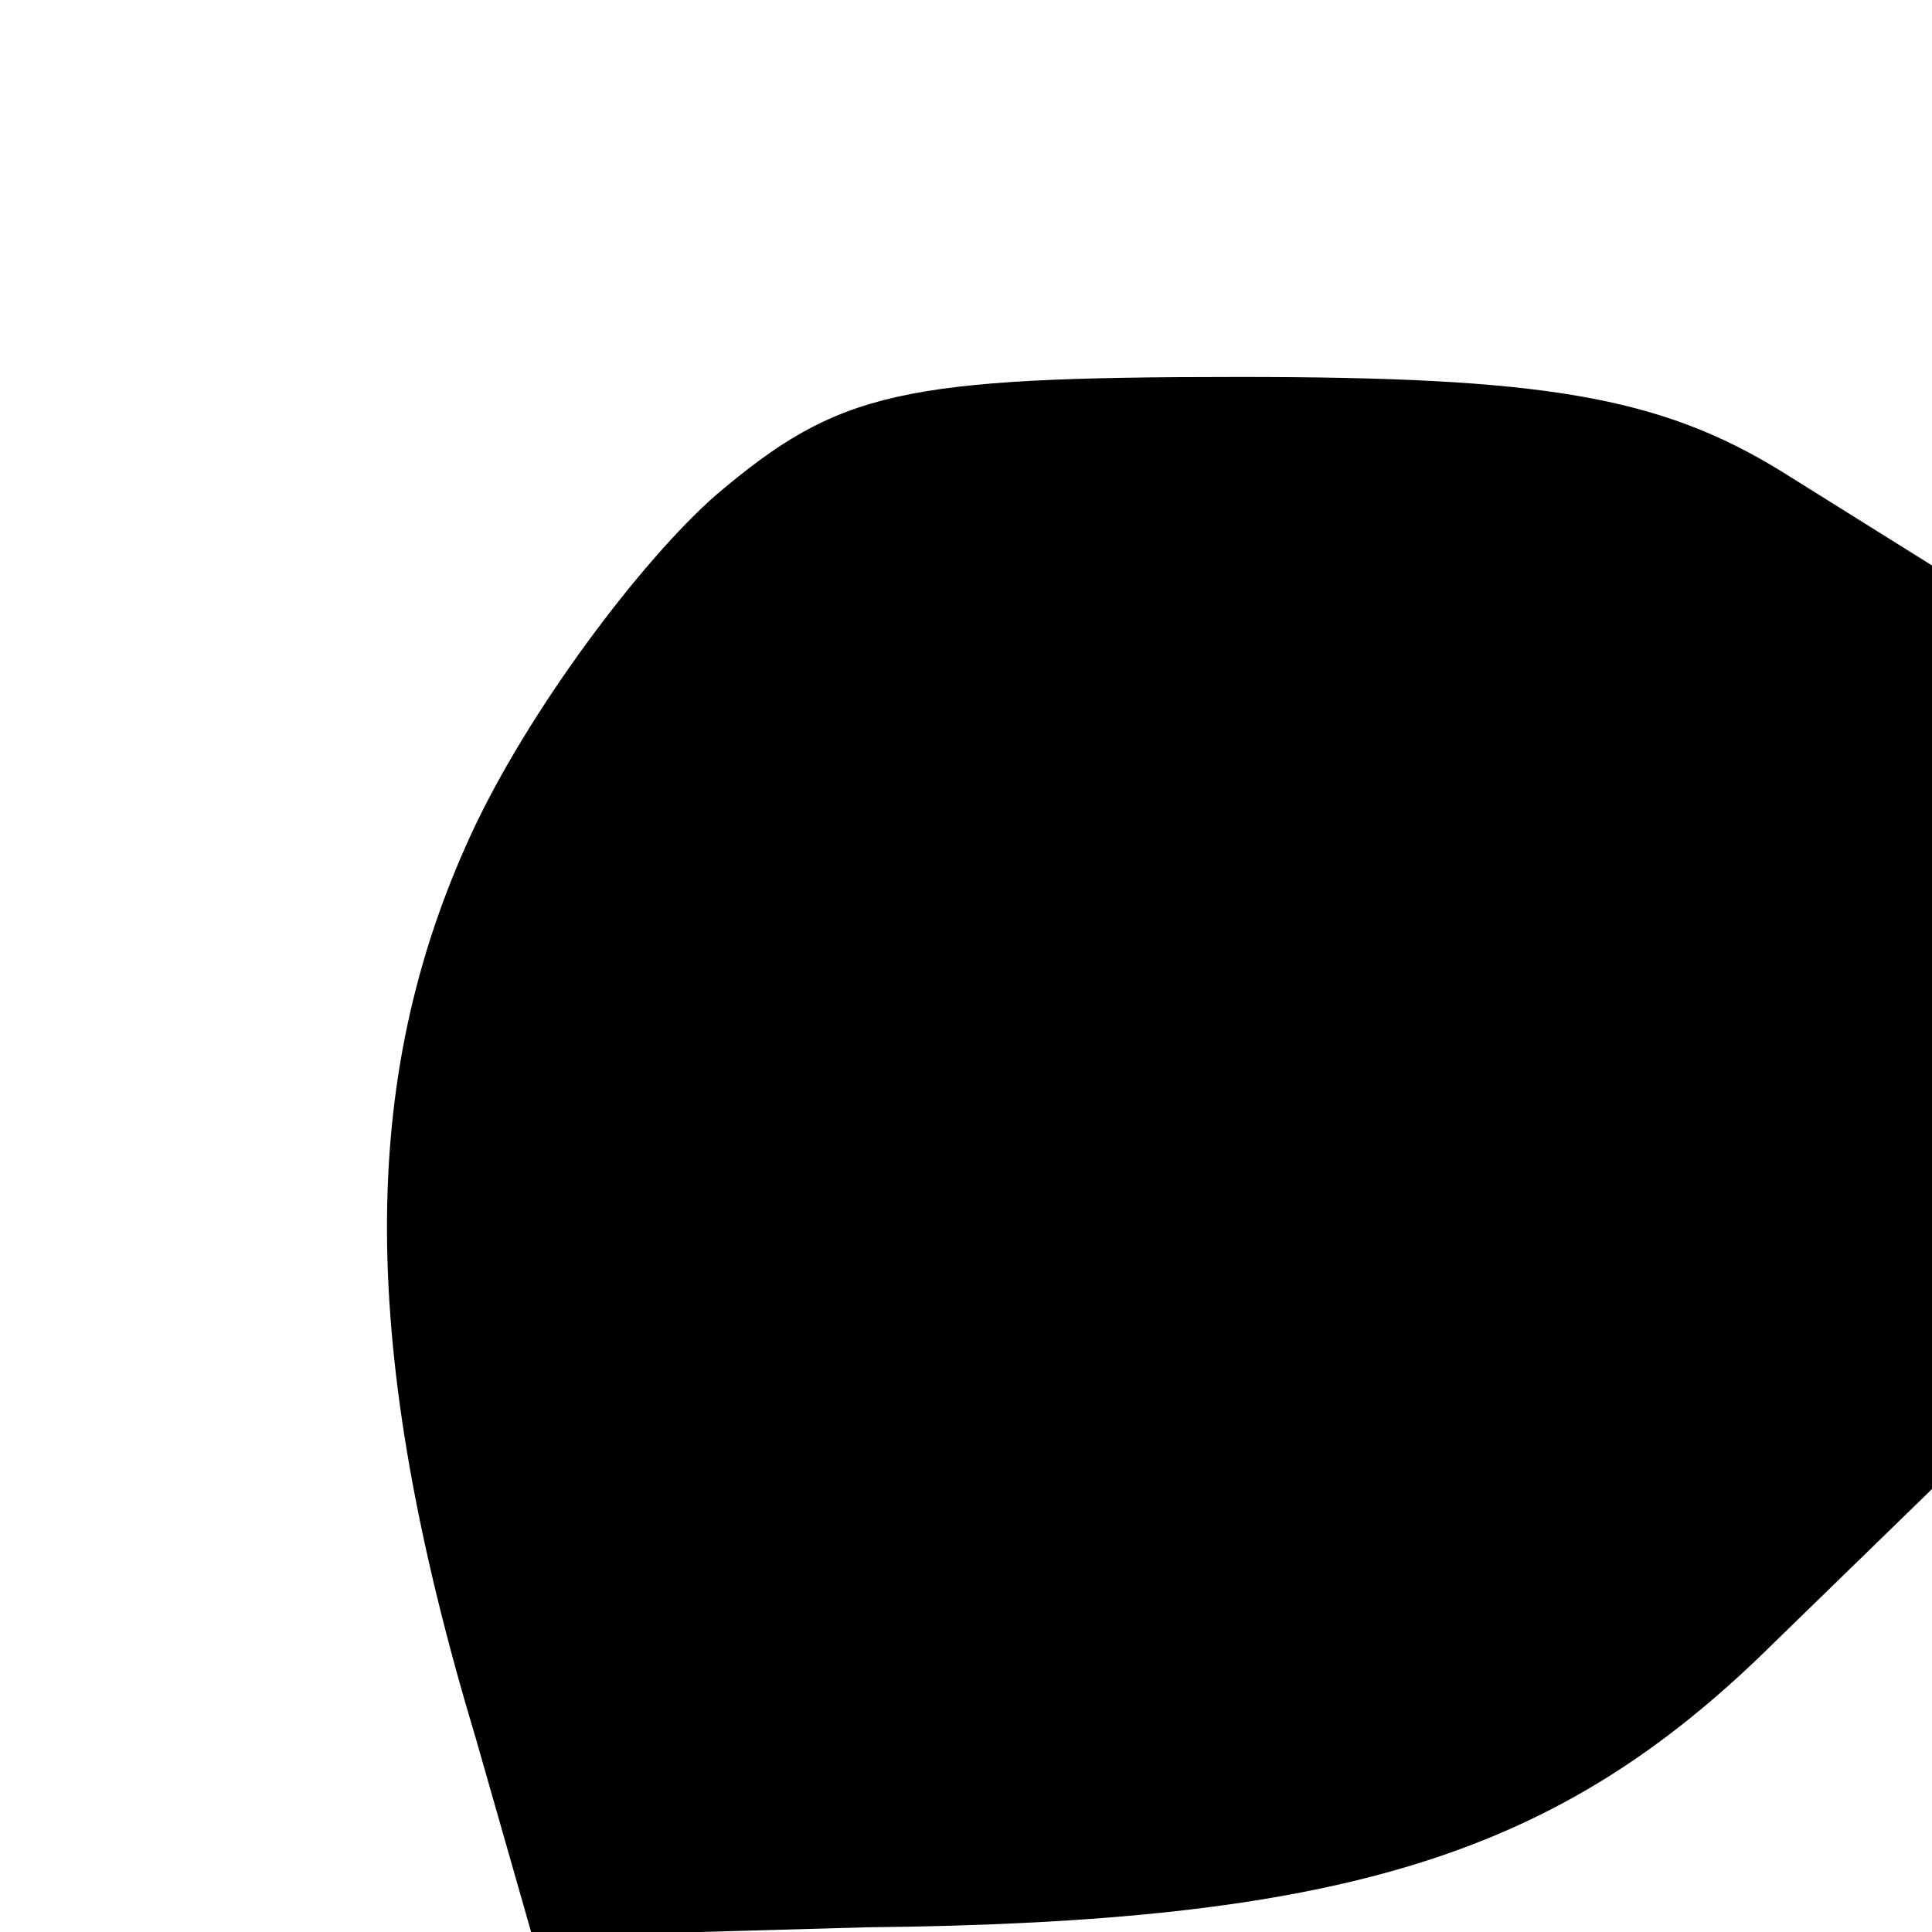 <?xml version="1.0" standalone="no"?>
<!DOCTYPE svg PUBLIC "-//W3C//DTD SVG 20010904//EN"
 "http://www.w3.org/TR/2001/REC-SVG-20010904/DTD/svg10.dtd">
<svg version="1.0" xmlns="http://www.w3.org/2000/svg"
 width="41pt" height="41pt" viewBox="0 0 41 41"
 preserveAspectRatio="xMidYMid meet">
<g transform="translate(0,41) scale(0.1,-0.1)"
fill="#000000" stroke="none">
<path d="M152 305 c-16 -14 -40 -46 -52 -72 -24 -52 -24 -109 1 -192 l12 -42
71 2 c100 1 145 15 189 57 l37 36 0 98 0 98 -32 20 c-26 16 -51 20 -115 20
-72 0 -85 -3 -111 -25z"/>
</g>
</svg>
